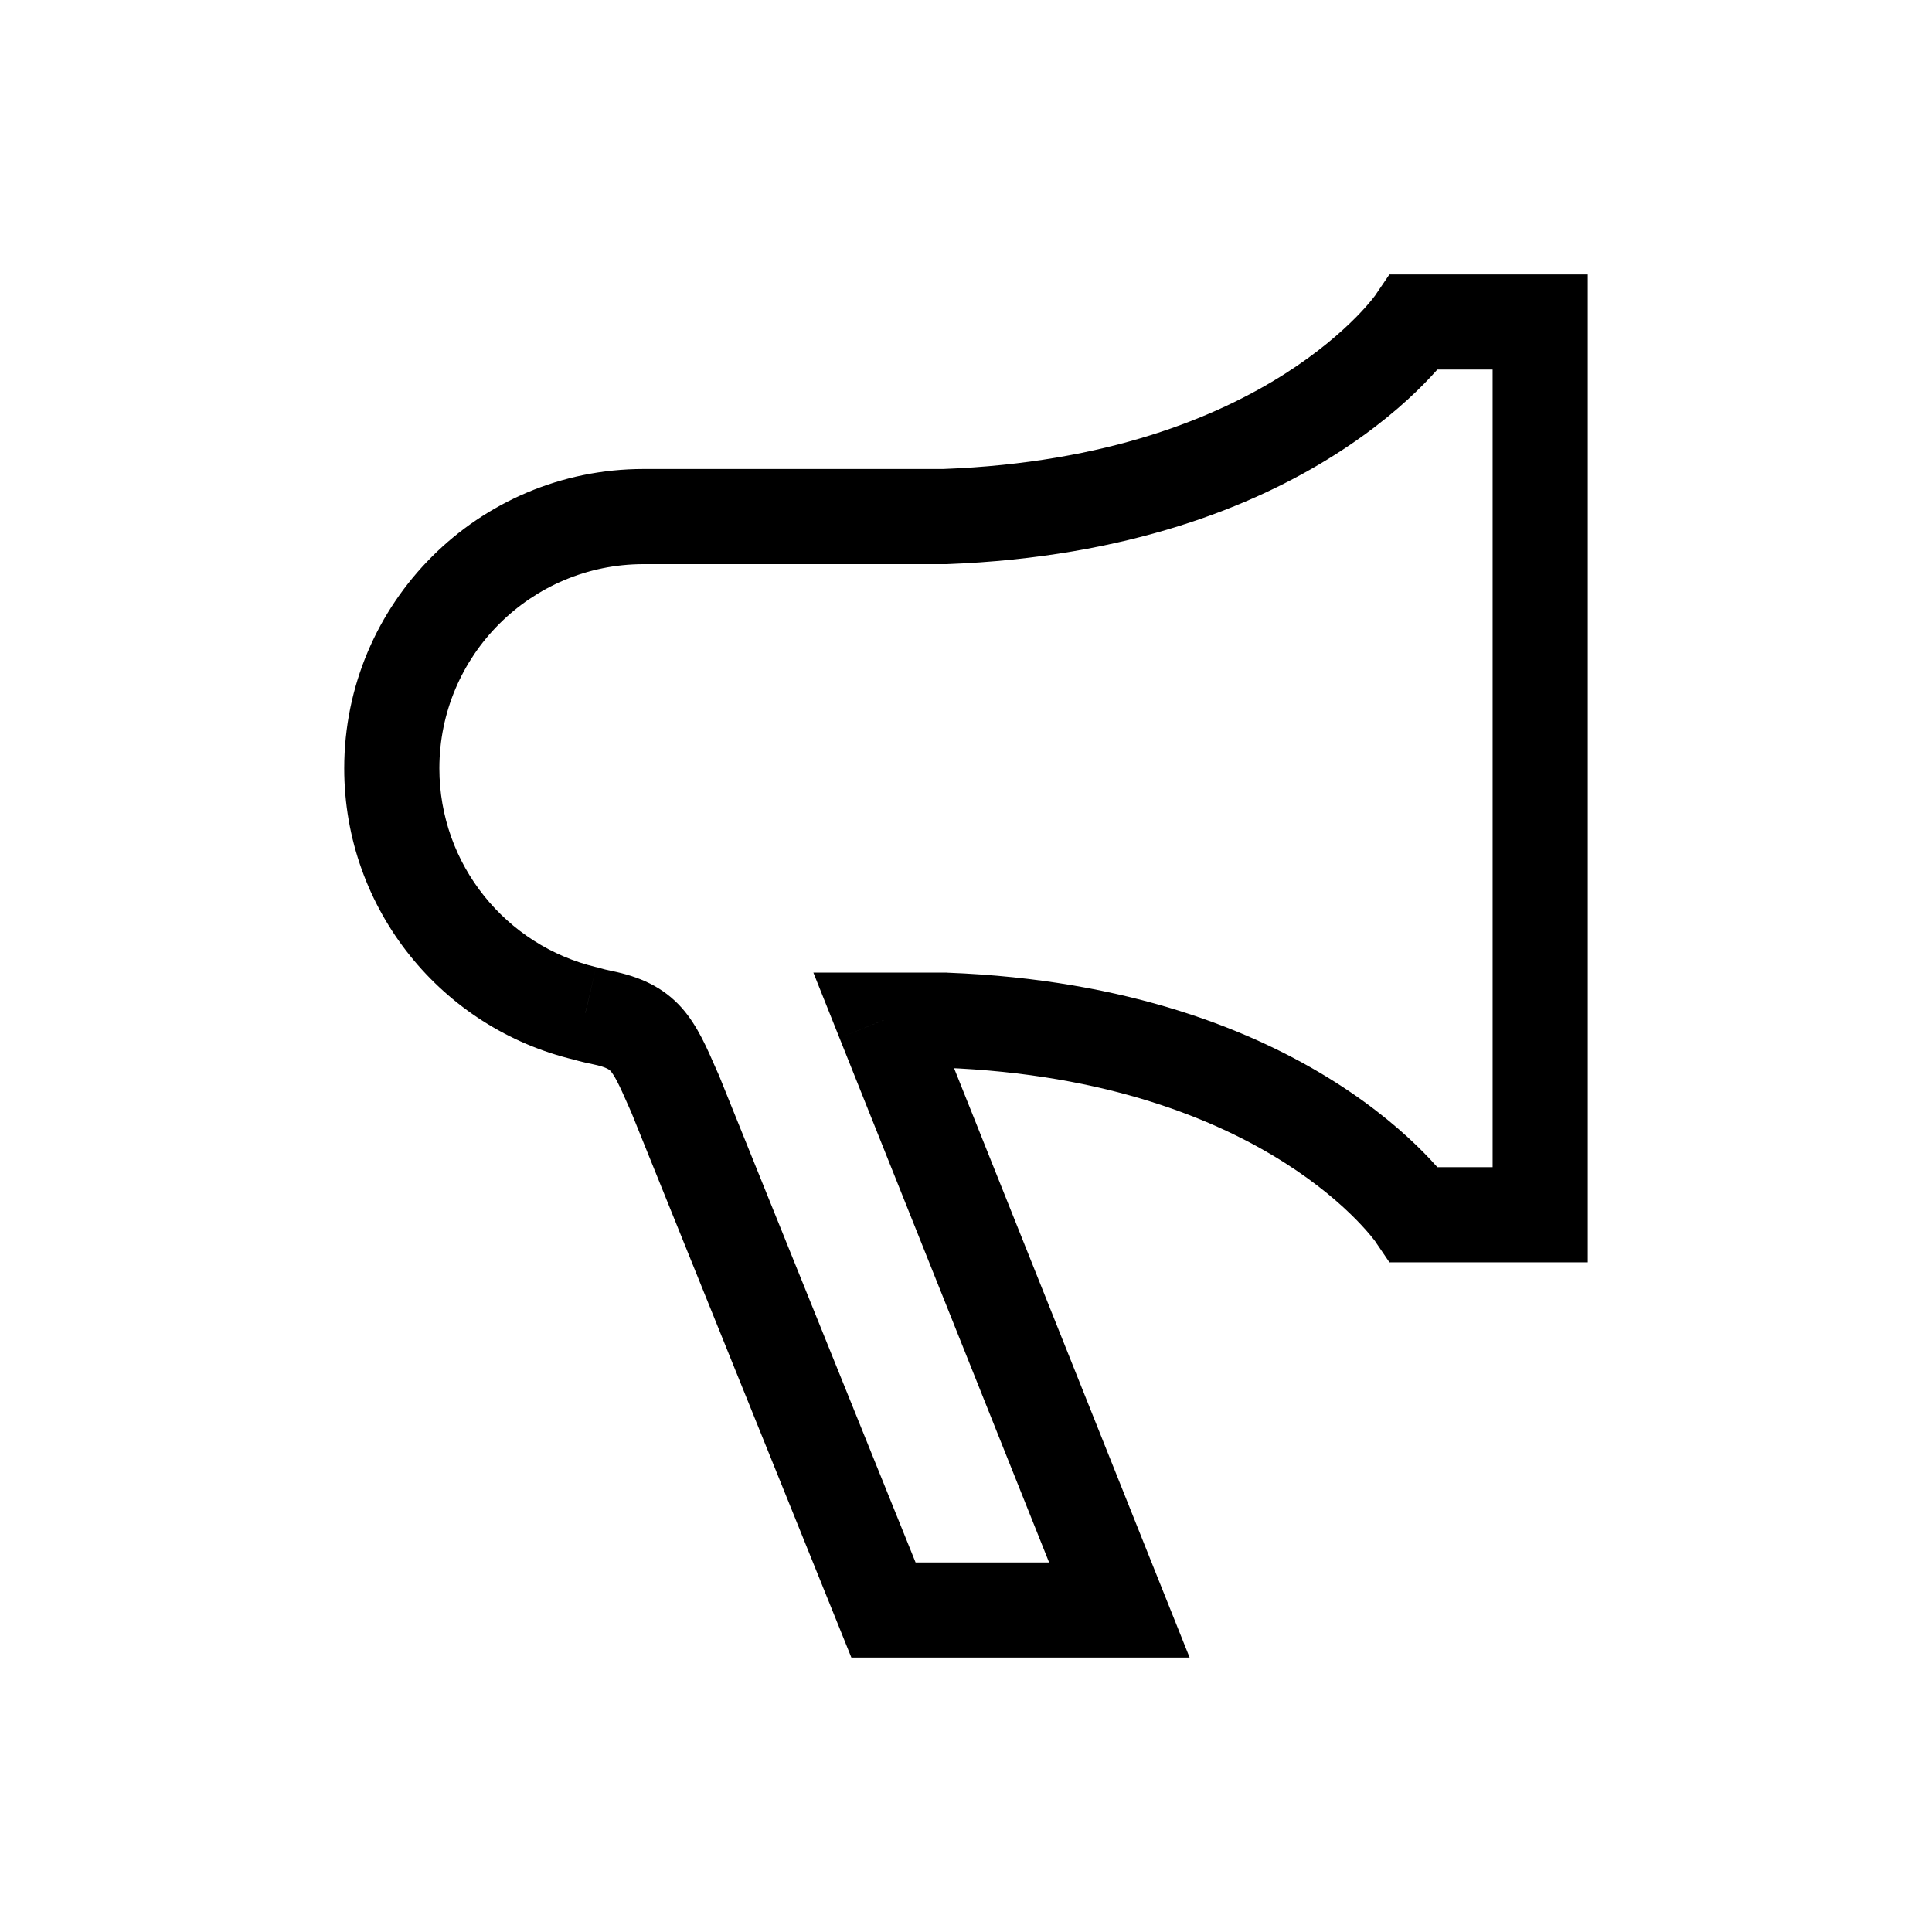 <svg width="24" height="24" viewBox="0 0 24 24" fill="none" xmlns="http://www.w3.org/2000/svg">
<path d="M11.747 12.673L11.769 12.083L11.758 12.082H11.747V12.673ZM10.977 12.673V12.082H10.104L10.428 12.893L10.977 12.673ZM17.573 15.09L17.084 15.422L17.26 15.681H17.573V15.09ZM19.133 15.09V15.681H19.724V15.09H19.133ZM19.133 4H19.724V3.409H19.133V4ZM17.573 4V3.409H17.26L17.084 3.668L17.573 4ZM11.737 6.417V7.008H11.748L11.759 7.008L11.737 6.417ZM7.27 12.589L7.438 12.022L7.422 12.017L7.406 12.014L7.27 12.589ZM7.48 12.641L7.596 12.061H7.596L7.48 12.641ZM8.35 13.504L7.809 13.743L7.809 13.743L8.35 13.504ZM8.387 13.589L8.935 13.368L8.931 13.358L8.927 13.349L8.387 13.589ZM10.975 20L10.427 20.221L10.576 20.591H10.975V20ZM13.905 20V20.591H14.778L14.454 19.781L13.905 20ZM11.747 12.082H10.977V13.264H11.747V12.082ZM17.573 15.09C18.062 14.758 18.062 14.758 18.062 14.757C18.062 14.757 18.062 14.757 18.062 14.757C18.061 14.756 18.061 14.756 18.061 14.755C18.06 14.754 18.059 14.753 18.058 14.751C18.056 14.749 18.054 14.745 18.051 14.742C18.046 14.734 18.039 14.724 18.03 14.713C18.013 14.69 17.989 14.658 17.958 14.62C17.897 14.545 17.808 14.442 17.689 14.321C17.45 14.078 17.09 13.762 16.589 13.444C15.582 12.805 14.024 12.168 11.769 12.083L11.724 13.264C13.767 13.342 15.123 13.914 15.955 14.442C16.373 14.707 16.664 14.965 16.846 15.15C16.937 15.243 17.001 15.317 17.04 15.365C17.059 15.389 17.073 15.406 17.08 15.416C17.084 15.421 17.086 15.424 17.087 15.425C17.087 15.426 17.087 15.426 17.086 15.425C17.086 15.425 17.086 15.424 17.086 15.424C17.085 15.424 17.085 15.423 17.085 15.423C17.085 15.423 17.085 15.422 17.085 15.422C17.084 15.422 17.084 15.422 17.573 15.09ZM19.133 14.499H17.573V15.681H19.133V14.499ZM18.542 4V15.09H19.724V4H18.542ZM17.573 4.591H19.133V3.409H17.573V4.591ZM11.759 7.008C14.018 6.923 15.578 6.287 16.586 5.647C17.088 5.329 17.449 5.013 17.688 4.77C17.808 4.648 17.897 4.545 17.958 4.47C17.989 4.432 18.013 4.4 18.03 4.377C18.039 4.365 18.046 4.356 18.051 4.348C18.054 4.344 18.056 4.341 18.058 4.338C18.059 4.337 18.06 4.336 18.061 4.335C18.061 4.334 18.061 4.334 18.062 4.333C18.062 4.333 18.062 4.333 18.062 4.333C18.062 4.332 18.062 4.332 17.573 4C17.084 3.668 17.084 3.668 17.085 3.668C17.085 3.667 17.085 3.667 17.085 3.667C17.085 3.667 17.085 3.666 17.086 3.666C17.086 3.666 17.086 3.665 17.086 3.665C17.087 3.664 17.087 3.664 17.087 3.665C17.086 3.666 17.084 3.669 17.08 3.674C17.073 3.683 17.059 3.701 17.04 3.725C17.001 3.773 16.937 3.848 16.846 3.94C16.663 4.125 16.372 4.383 15.953 4.649C15.12 5.178 13.762 5.75 11.715 5.826L11.759 7.008ZM7.995 7.008H11.737V5.826H7.995V7.008ZM5.458 9.545C5.458 8.144 6.594 7.008 7.995 7.008V5.826C5.941 5.826 4.276 7.491 4.276 9.545H5.458ZM7.406 12.014C6.289 11.748 5.458 10.743 5.458 9.545H4.276C4.276 11.303 5.495 12.775 7.133 13.164L7.406 12.014ZM7.596 12.061C7.541 12.05 7.489 12.037 7.438 12.022L7.101 13.155C7.186 13.181 7.274 13.202 7.363 13.22L7.596 12.061ZM8.89 13.266C8.787 13.031 8.666 12.742 8.47 12.521C8.236 12.258 7.943 12.131 7.596 12.061L7.363 13.22C7.554 13.259 7.578 13.298 7.587 13.307C7.602 13.325 7.627 13.359 7.666 13.433C7.706 13.51 7.748 13.605 7.809 13.743L8.89 13.266ZM8.927 13.349C8.915 13.321 8.903 13.293 8.89 13.266L7.809 13.743C7.821 13.77 7.833 13.799 7.847 13.829L8.927 13.349ZM11.523 19.779L8.935 13.368L7.839 13.81L10.427 20.221L11.523 19.779ZM13.905 19.409H10.975V20.591H13.905V19.409ZM10.428 12.893L13.356 20.219L14.454 19.781L11.526 12.454L10.428 12.893Z" fill="black"/>
</svg>
